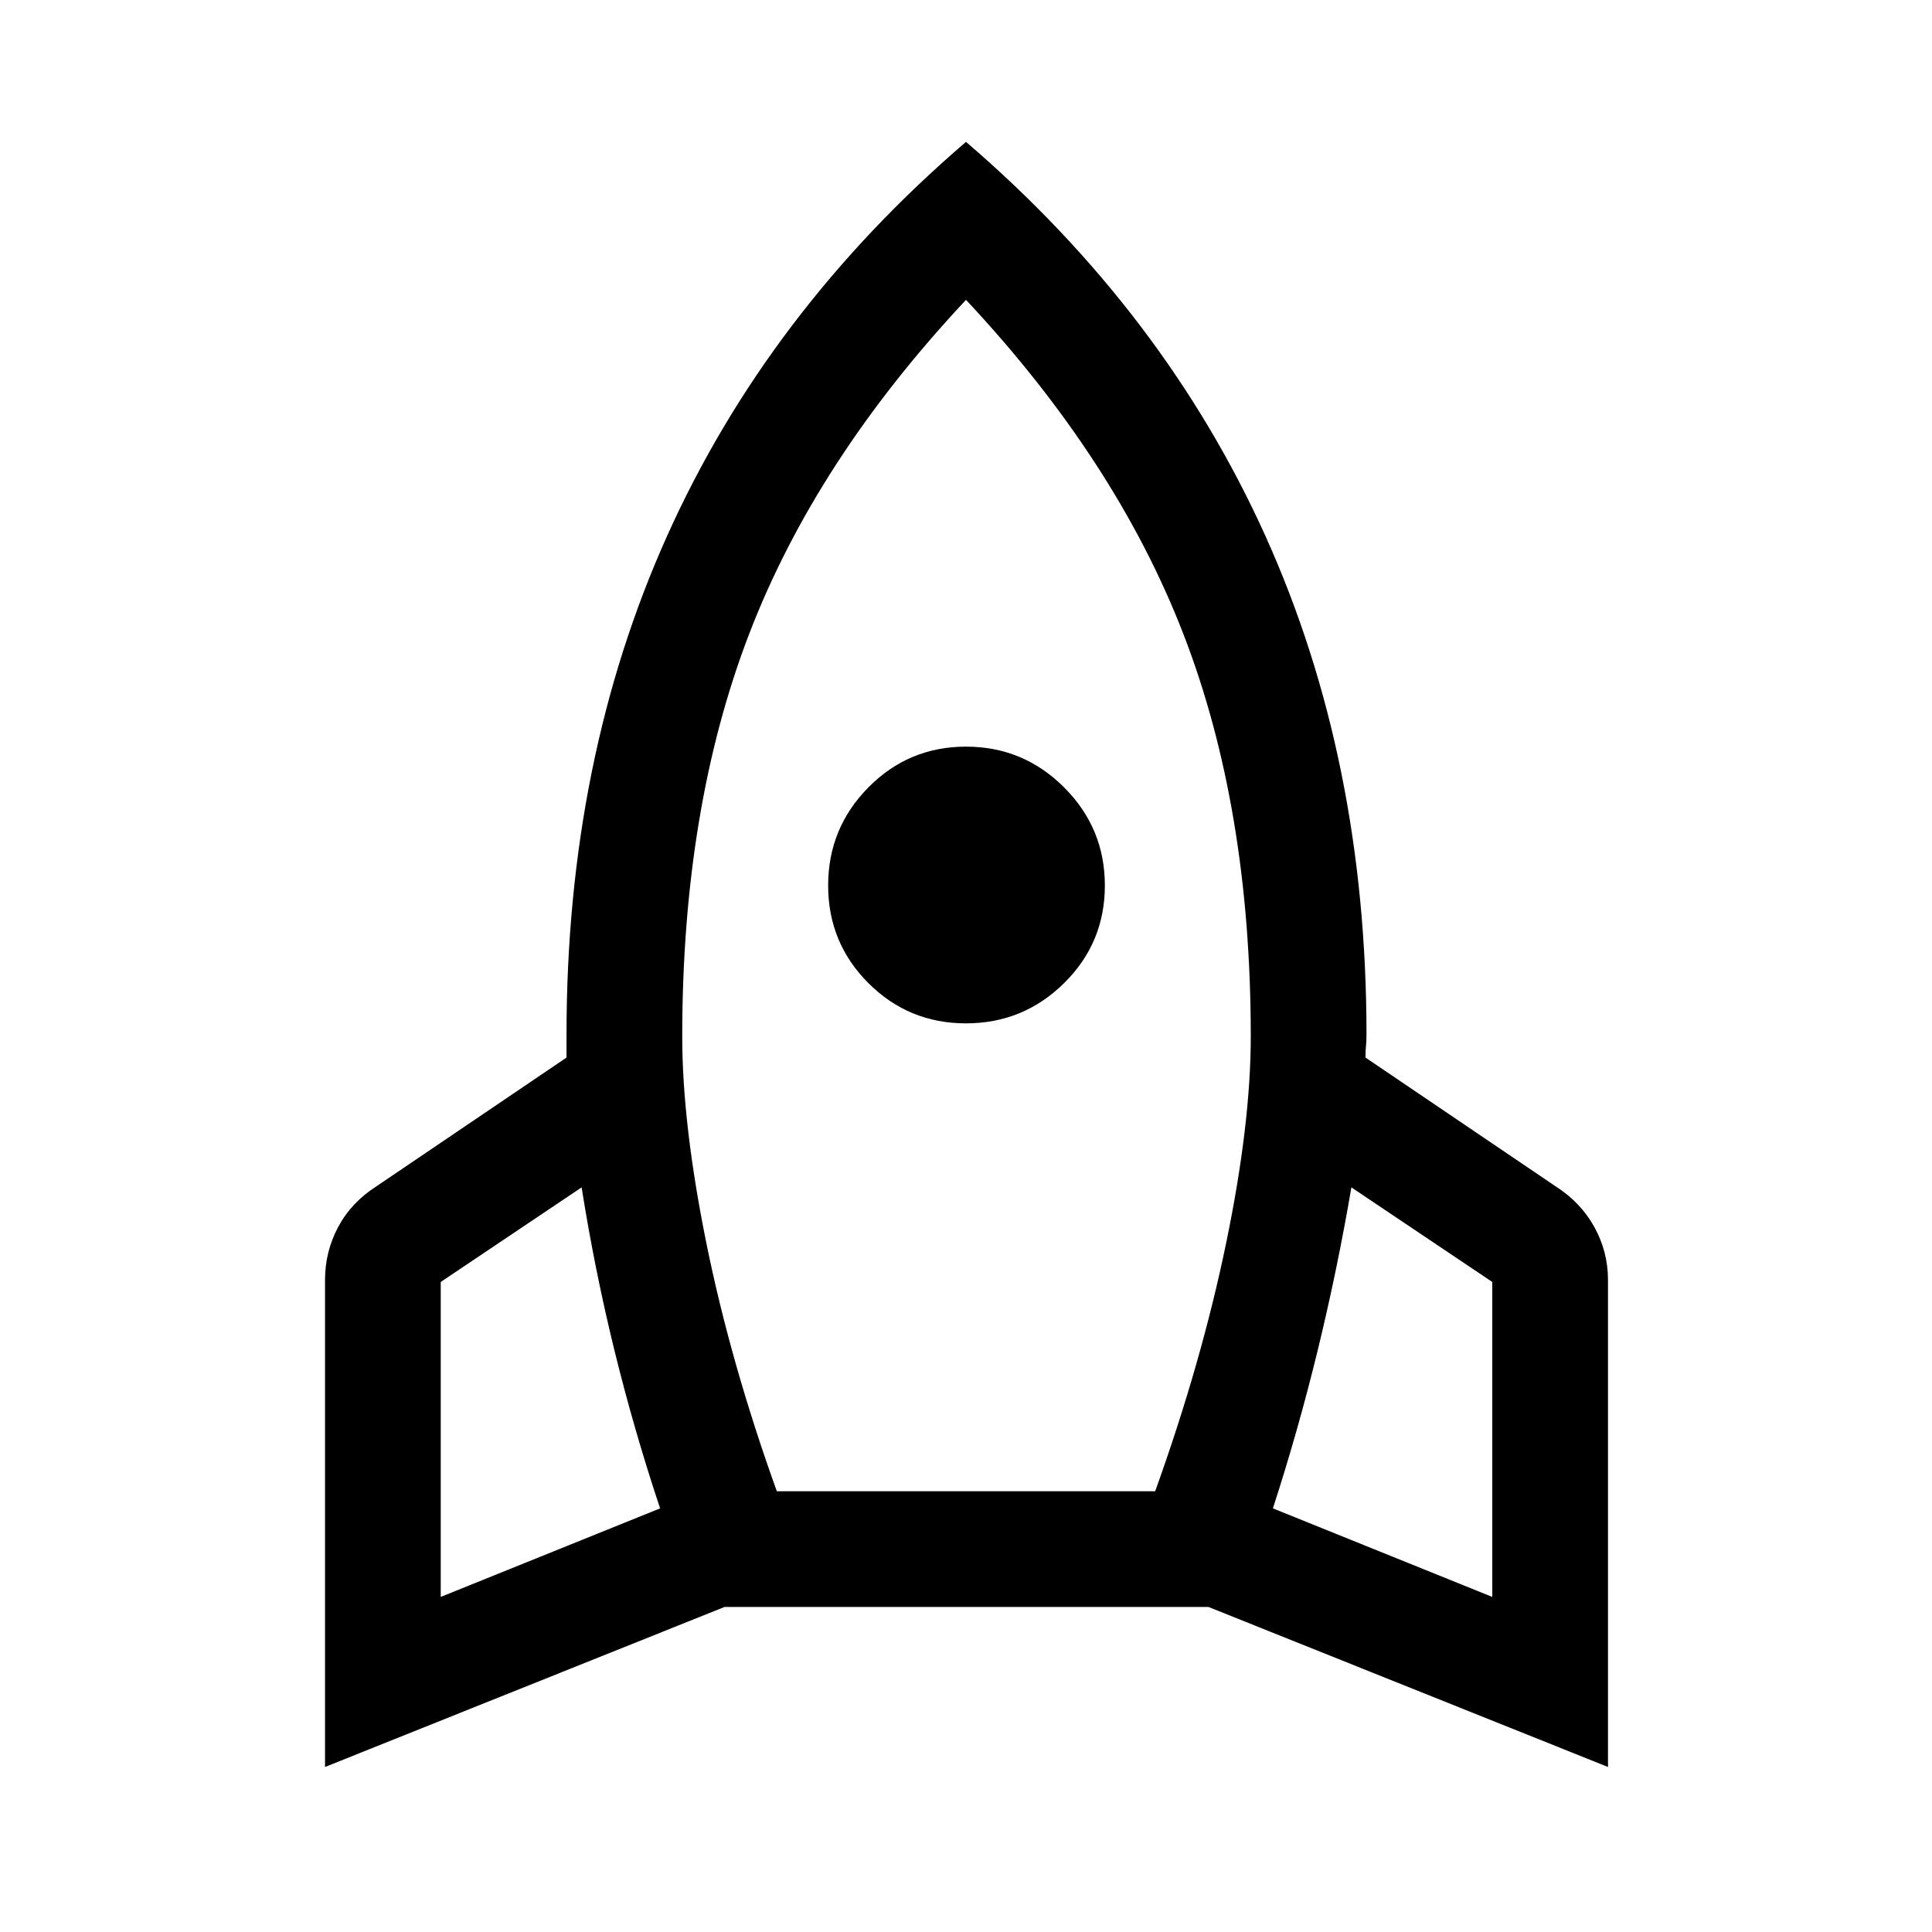 <svg xmlns="http://www.w3.org/2000/svg" height="48" viewBox="0 -960 960 960" width="48"><path d="m219-166.5 109-44q-13-39-22.75-78.75T289-370l-70 47v156.5ZM386-219h188q23-64 35.25-123.25T621.5-445q0-113.5-33.5-200T480-811q-74.5 79.5-107.75 166T339-445q0 43.5 12 102.75T386-219Zm94-232.5q-28.5 0-48.5-20t-20-48.5q0-28.5 20-48.75T480-589q28.5 0 48.75 20.25T549-520q0 28.5-20.25 48.5t-48.75 20Zm261.5 285V-323l-70-47q-7 41-16.75 81t-22.25 78.5l109 44ZM480-889.5q98.5 84.5 148.75 195.75T679-446q0 3.5-.25 5.75t-.25 5.75l94.5 64q12.5 8 19.25 20.25T799-324v242l-198.5-79.5H360L161.5-82v-242q0-14 6.5-26.25t19-20.25l94.5-64V-446q0-136.5 50-247.75T480-889.5Z"/></svg>